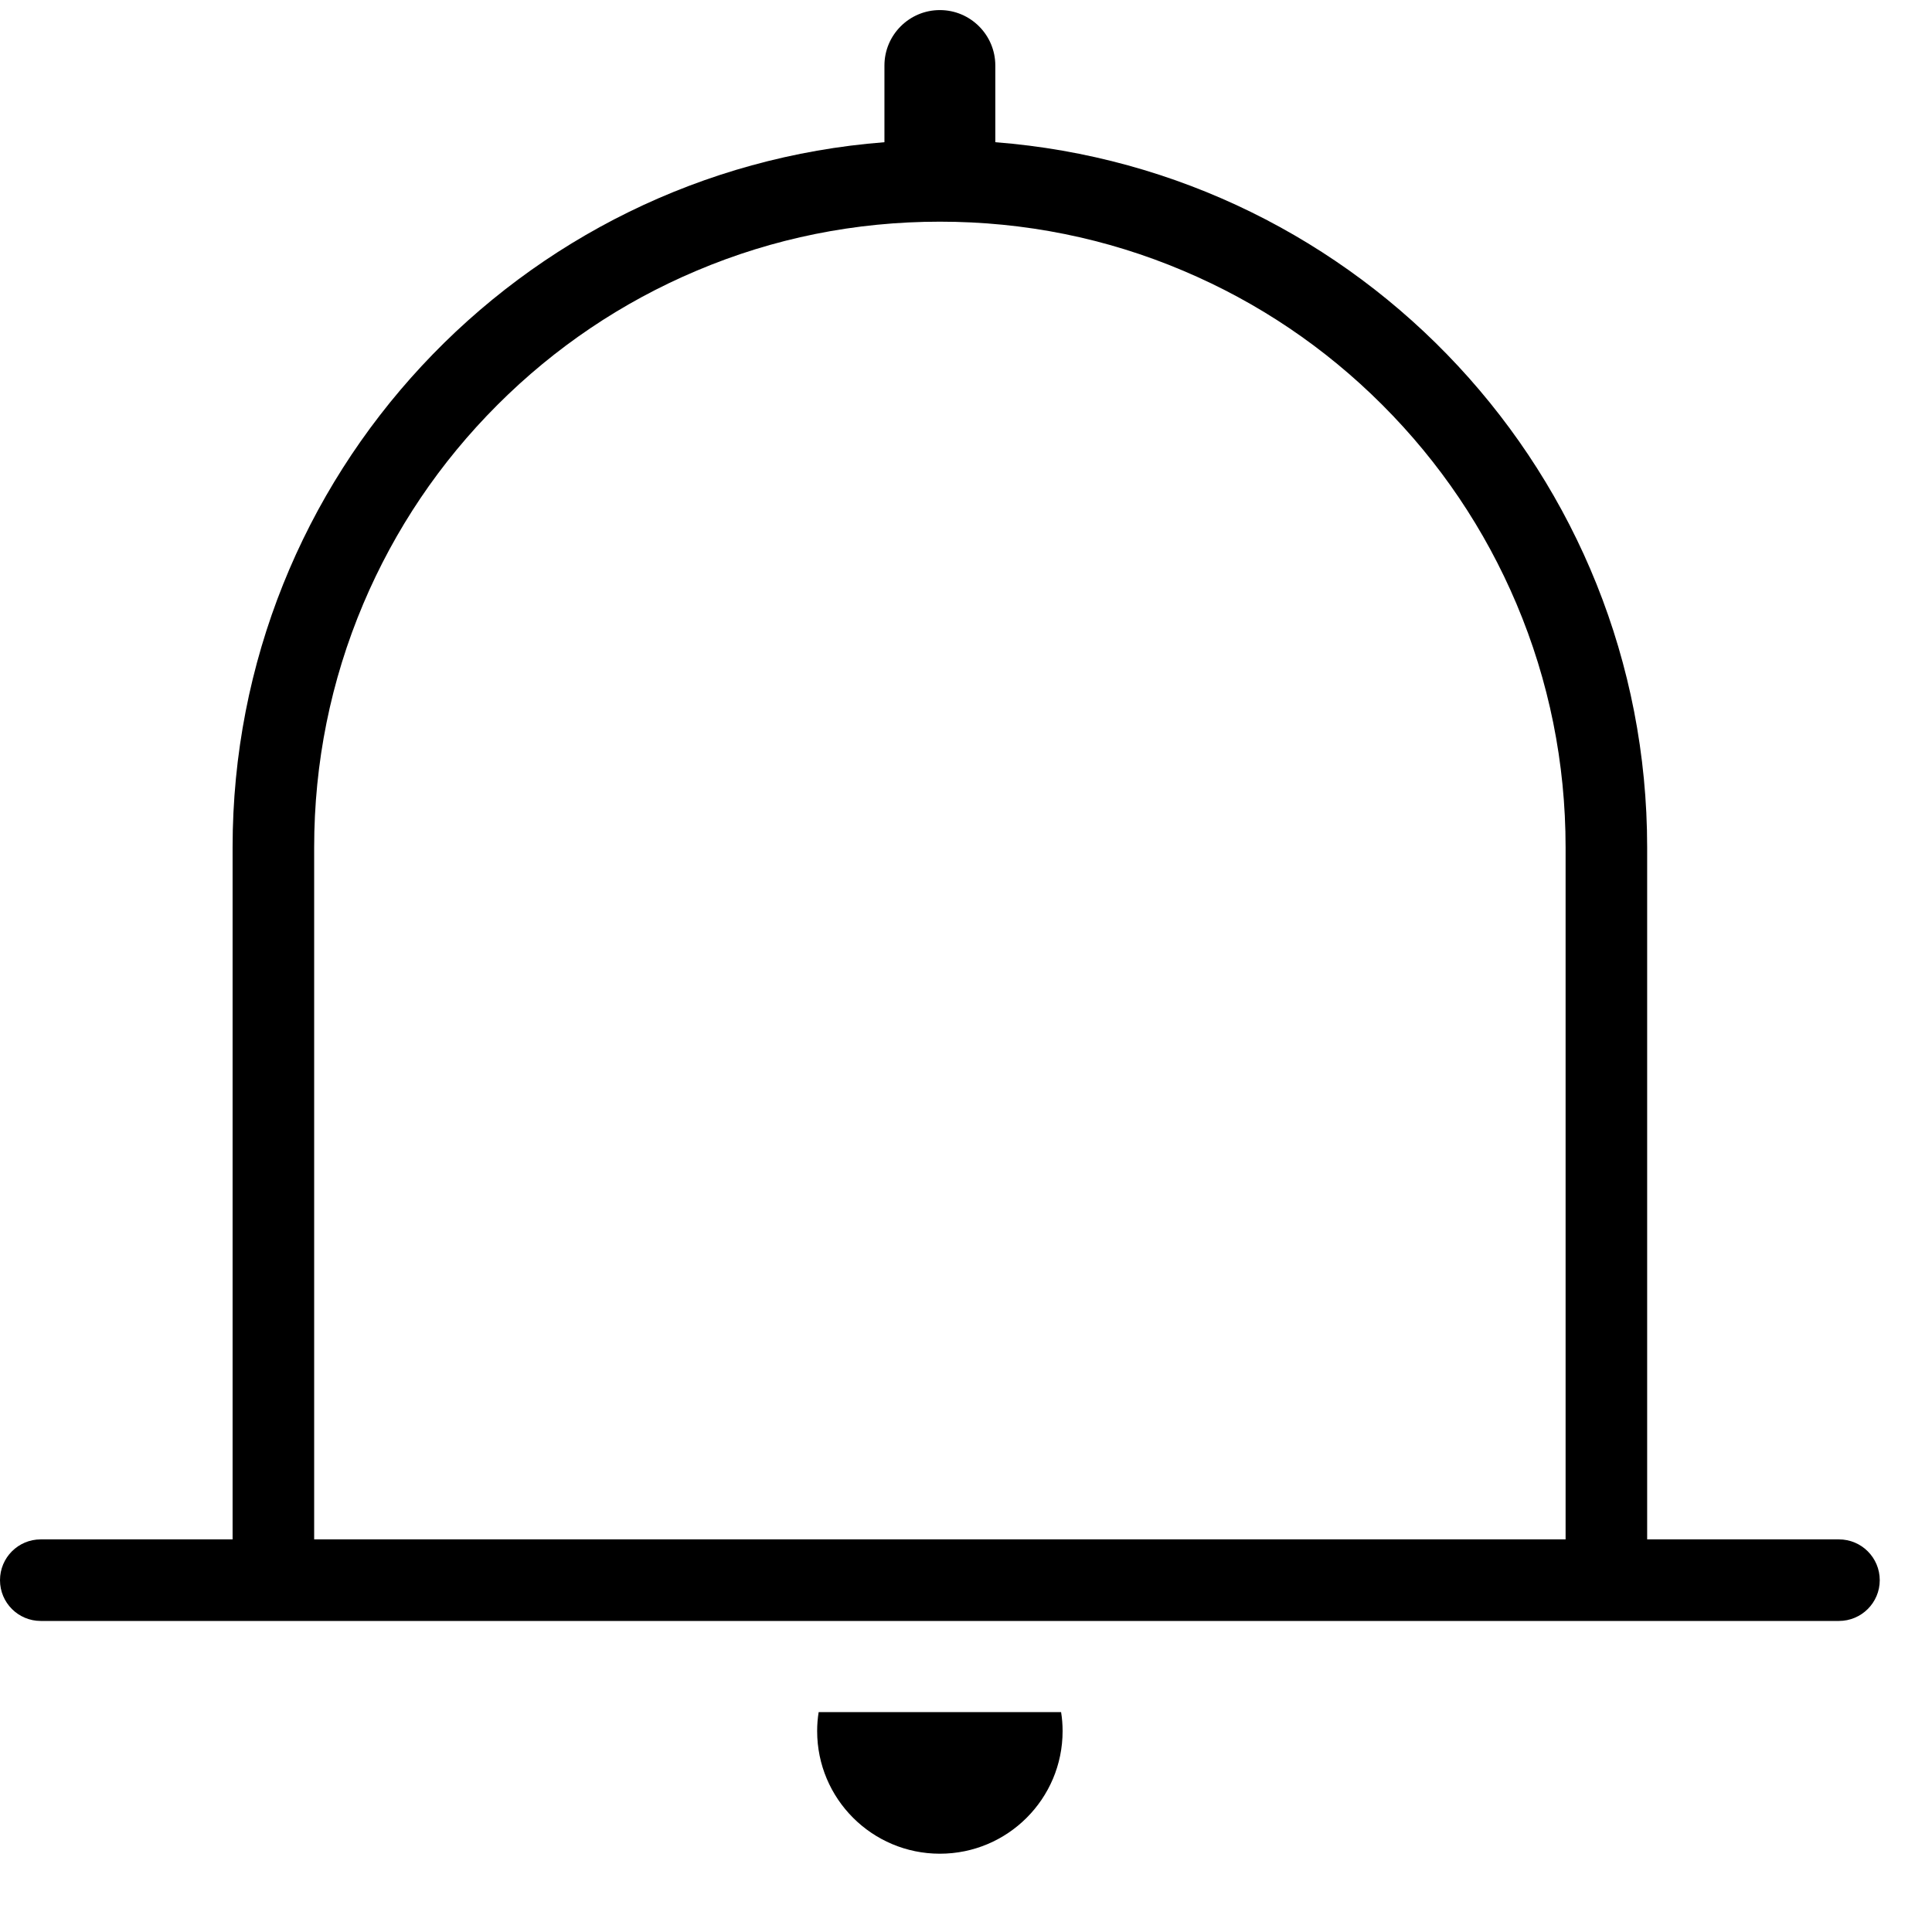 <?xml version="1.0" encoding="UTF-8"?>
<svg width="23px" height="23px" viewBox="0 0 23 23" version="1.1" xmlns="http://www.w3.org/2000/svg" xmlns:xlink="http://www.w3.org/1999/xlink">
    <title>notice</title>
    <desc>Created with Sketch.</desc>
    <g id="组件" stroke="none" stroke-width="1" fill="none" fill-rule="evenodd">
        <g id="对话框-搜索-通知-呼叫-详细信息快捷键" transform="translate(-122, -18)" fill="#000000" fill-rule="nonzero">
            <g id="通知" transform="translate(121, 17)">
                <rect id="矩形" opacity="0" x="0" y="0" width="24" height="24"></rect>
                <path d="M10.746,21.382 C10.734,21.455 10.728,21.531 10.728,21.608 C10.728,22.414 11.382,23.068 12.189,23.068 C12.996,23.068 13.65,22.414 13.65,21.608 C13.65,21.531 13.644,21.455 13.632,21.382 L10.746,21.382 L10.746,21.382 Z M22.892,19.326 L20.609,19.326 L20.609,11.088 C20.609,6.66 17.191,3.03 12.849,2.693 L12.849,1.78 C12.849,1.416 12.553,1.12 12.189,1.12 C11.825,1.12 11.529,1.416 11.529,1.78 L11.529,2.693 C7.187,3.03 3.769,6.66 3.769,11.088 L3.769,19.326 L1.485,19.326 C1.217,19.326 1,19.543 1,19.812 C1,20.08 1.217,20.297 1.485,20.297 L3.781,20.297 L3.781,20.297 L20.597,20.297 L20.597,20.297 L22.892,20.297 C23.16,20.297 23.378,20.08 23.378,19.812 C23.378,19.543 23.16,19.326 22.892,19.326 L22.892,19.326 Z M4.74,11.088 C4.74,10.082 4.937,9.106 5.325,8.188 C5.7,7.302 6.237,6.505 6.922,5.82 C7.606,5.136 8.403,4.599 9.29,4.224 C10.207,3.835 11.183,3.639 12.189,3.639 C13.195,3.639 14.171,3.835 15.088,4.224 C15.975,4.599 16.772,5.136 17.456,5.82 C18.141,6.505 18.678,7.302 19.053,8.188 C19.441,9.106 19.638,10.082 19.638,11.088 L19.638,19.326 L4.74,19.326 L4.74,11.088 L4.74,11.088 Z" id="形状"></path>
            </g>
        </g>
    </g>
</svg>